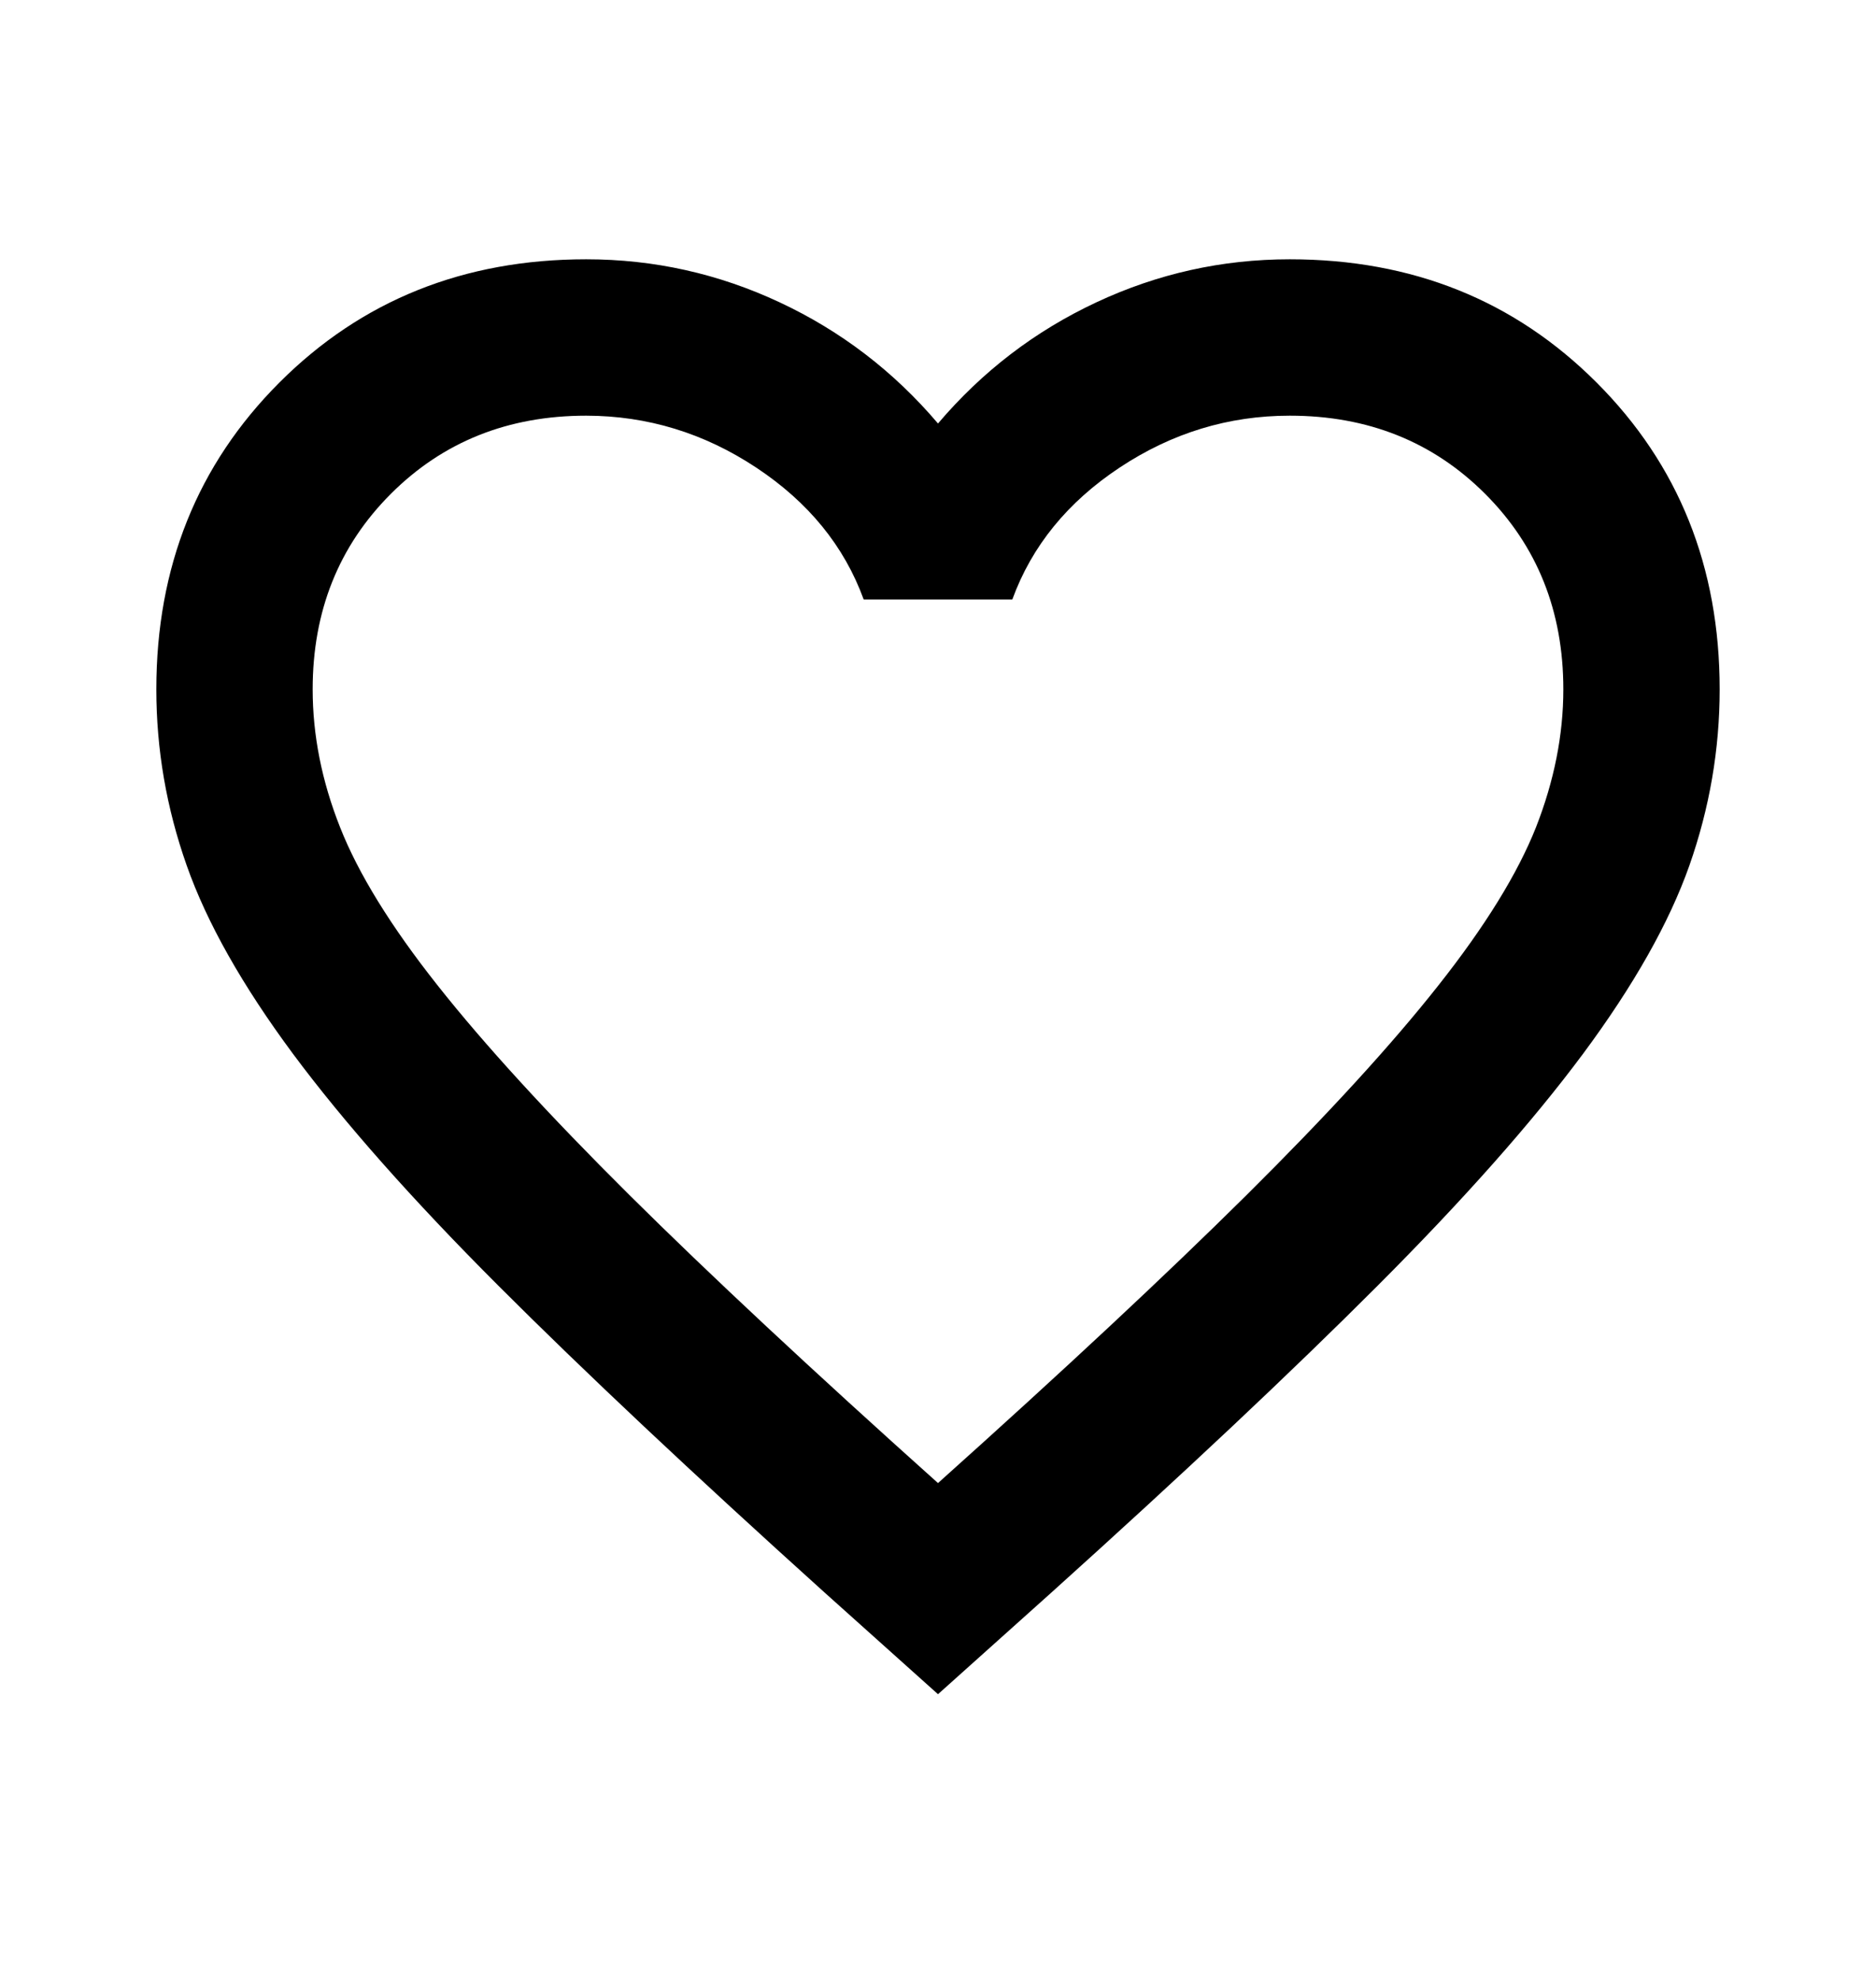 <svg width="18" height="19" viewBox="0 0 18 19" fill="none" xmlns="http://www.w3.org/2000/svg">
<path d="M9 16.25L7.912 15.275C6.65 14.137 5.606 13.156 4.781 12.331C3.956 11.506 3.3 10.765 2.812 10.109C2.325 9.452 1.984 8.849 1.791 8.3C1.597 7.75 1.5 7.188 1.5 6.612C1.5 5.437 1.894 4.456 2.681 3.669C3.469 2.881 4.45 2.487 5.625 2.487C6.275 2.487 6.894 2.625 7.481 2.9C8.069 3.175 8.575 3.562 9 4.062C9.425 3.562 9.931 3.175 10.519 2.9C11.106 2.625 11.725 2.487 12.375 2.487C13.55 2.487 14.531 2.881 15.319 3.669C16.106 4.456 16.5 5.437 16.5 6.612C16.5 7.187 16.403 7.75 16.21 8.3C16.016 8.85 15.675 9.453 15.188 10.109C14.7 10.765 14.043 11.506 13.219 12.331C12.394 13.157 11.351 14.138 10.088 15.275L9 16.25ZM9 14.225C10.2 13.15 11.188 12.228 11.963 11.46C12.738 10.691 13.35 10.023 13.8 9.453C14.25 8.884 14.562 8.378 14.738 7.934C14.912 7.49 15 7.049 15 6.612C15 5.862 14.75 5.237 14.25 4.737C13.75 4.237 13.125 3.987 12.375 3.987C11.787 3.987 11.244 4.153 10.744 4.484C10.244 4.815 9.9 5.237 9.713 5.75H8.287C8.1 5.237 7.756 4.816 7.256 4.485C6.756 4.154 6.213 3.988 5.625 3.987C4.875 3.987 4.25 4.237 3.75 4.737C3.25 5.237 3 5.862 3 6.612C3 7.05 3.087 7.491 3.263 7.935C3.438 8.379 3.75 8.885 4.2 9.453C4.65 10.022 5.263 10.691 6.037 11.46C6.812 12.229 7.8 13.15 9 14.225Z" fill="black"/>
</svg>
